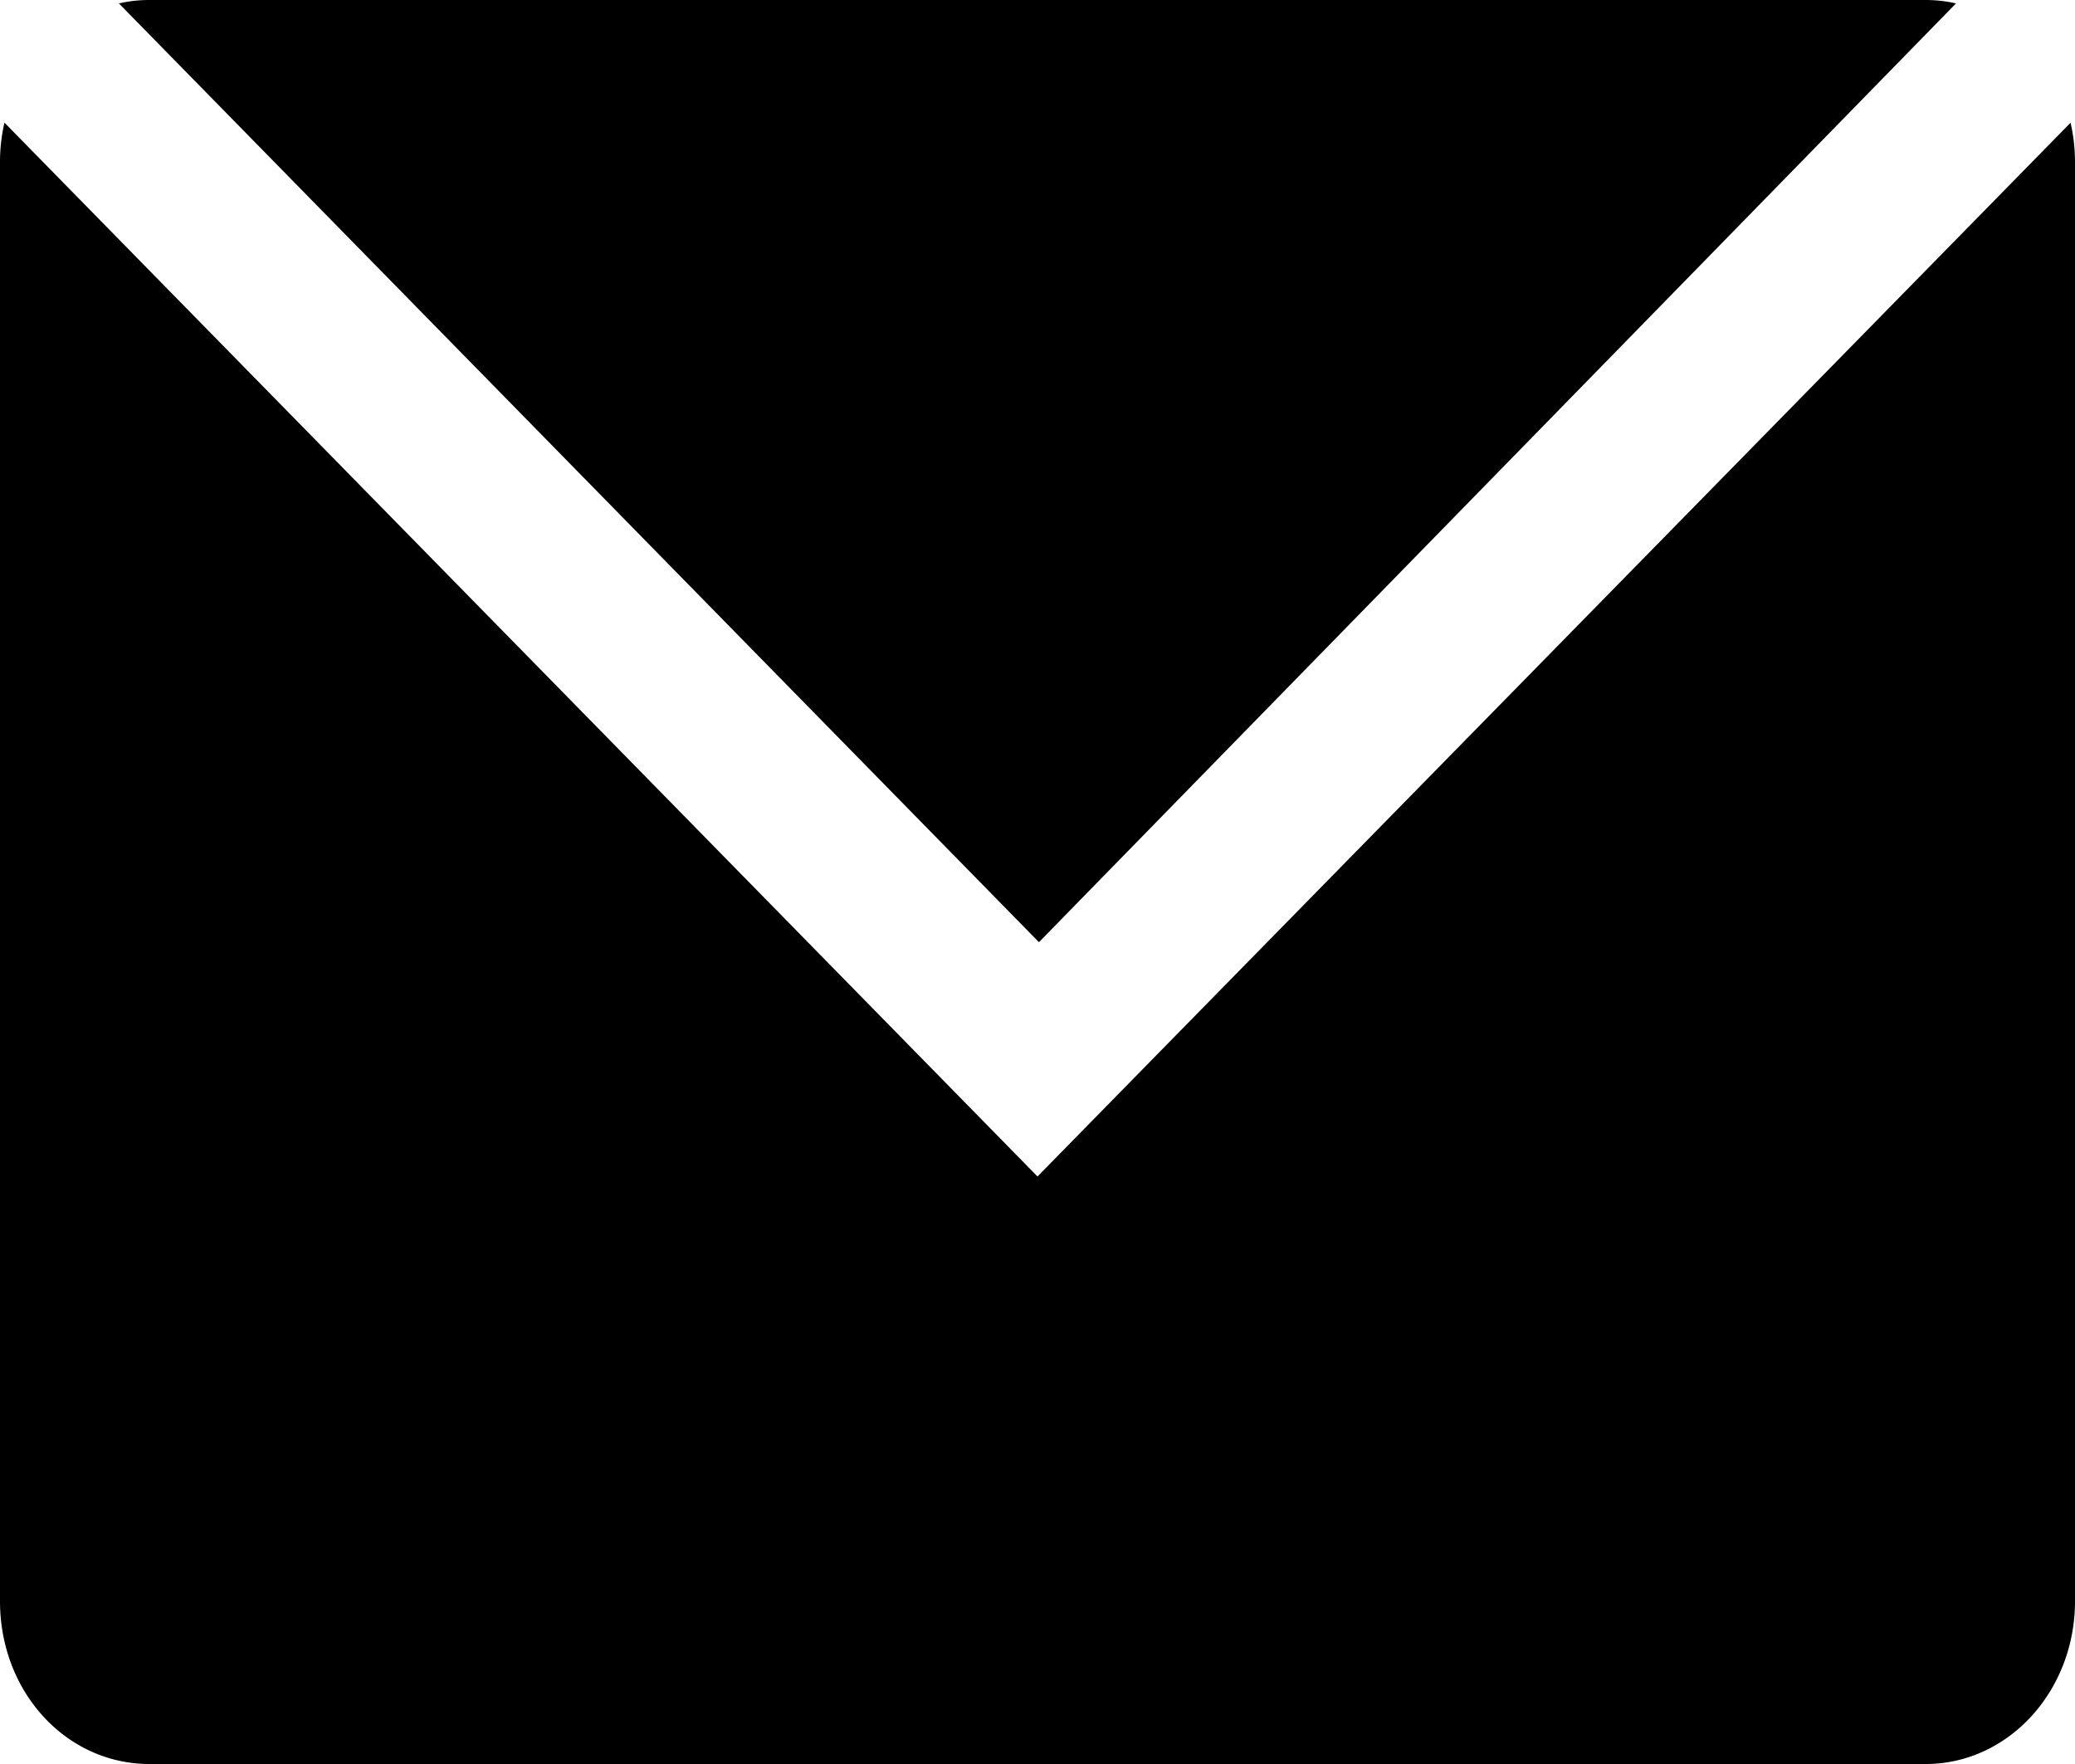 <svg viewBox="0 0 20 17" xmlns="http://www.w3.org/2000/svg">
    <title>mail close</title>
    <path d="M.043 1.182A1.686 1.686 0 0 0 0 1.569V15.43C0 16.313.644 17 1.439 17h17.122c.796 0 1.439-.702 1.439-1.569V1.57c0-.134-.014-.264-.043-.387L10 11.338.043 1.182zM1.146.033C1.24.011 1.338 0 1.437 0h17.122c.101 0 .199.011.294.033L10.014 9.08 1.146.033z" />
</svg>
